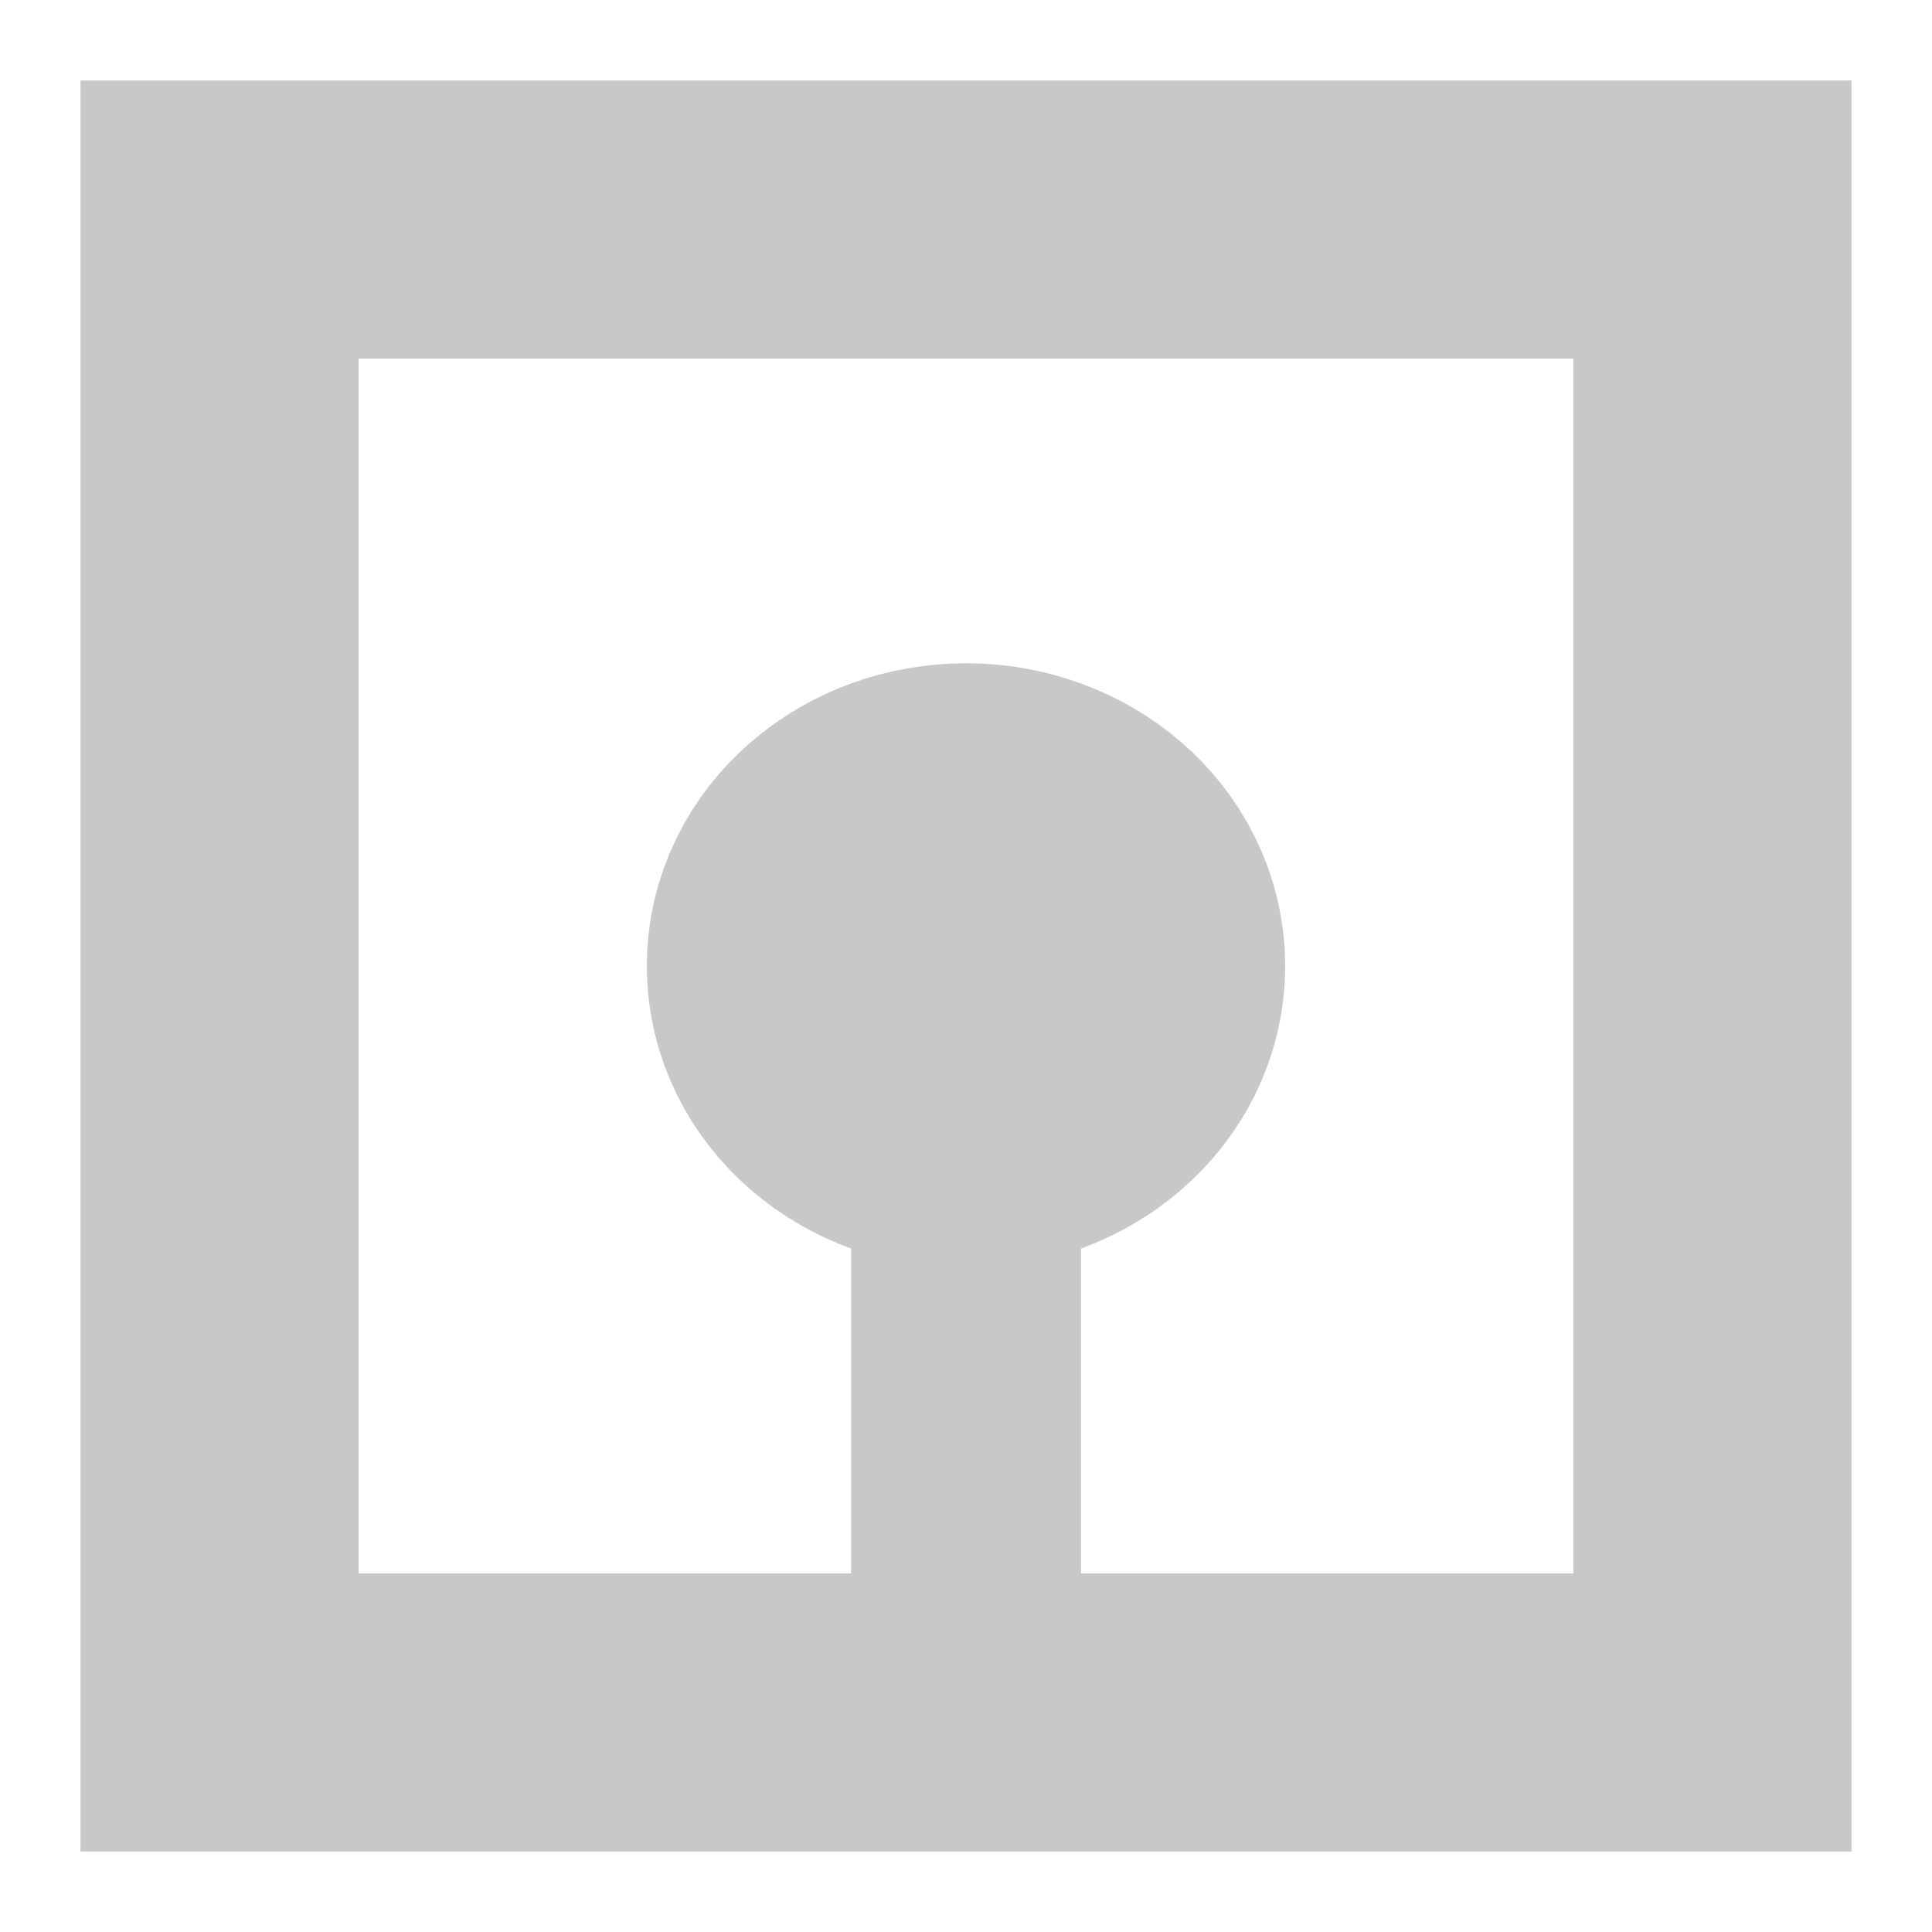 <?xml version="1.0" encoding="UTF-8" standalone="no"?>
<svg
   version="1.1"
   width="48"
   height="48"
   viewBox="0 0 48 48"
   preserveAspectRatio="xMidYMid"
   id="svg_document"
   sodipodi:docname="BehavForGroups.svg"
   inkscape:version="1.3 (0e150ed6c4, 2023-07-21)"
   inkscape:export-filename="BioDyn.png"
   inkscape:export-xdpi="96"
   inkscape:export-ydpi="96"
   xmlns:inkscape="http://www.inkscape.org/namespaces/inkscape"
   xmlns:sodipodi="http://sodipodi.sourceforge.net/DTD/sodipodi-0.dtd"
   xmlns="http://www.w3.org/2000/svg"
   xmlns:svg="http://www.w3.org/2000/svg"
   xmlns:rdf="http://www.w3.org/1999/02/22-rdf-syntax-ns#"
   xmlns:cc="http://creativecommons.org/ns#"
   xmlns:dc="http://purl.org/dc/elements/1.1/">
  <sodipodi:namedview
     id="namedview8"
     pagecolor="#505050"
     bordercolor="#ffffff"
     borderopacity="1"
     inkscape:showpageshadow="0"
     inkscape:pageopacity="0"
     inkscape:pagecheckerboard="1"
     inkscape:deskcolor="#505050"
     showgrid="false"
     inkscape:zoom="14.75"
     inkscape:cx="10.135593"
     inkscape:cy="22.949153"
     inkscape:window-width="1920"
     inkscape:window-height="1057"
     inkscape:window-x="-8"
     inkscape:window-y="-8"
     inkscape:window-maximized="1"
     inkscape:current-layer="svg_document" />
  <!-- Created with macSVG - https://macsvg.org/ - https://github.com/dsward2/macsvg/ -->
  <title
     id="svg_document_title">Untitled.svg</title>
  <defs
     id="svg_document_defs" />
  <ellipse
     stroke="#ee82ee"
     cx="24"
     id="circle1"
     stroke-width="1.651px"
     cy="24"
     fill="#ee82ee"
     rx="2.93"
     ry="2.521"
     style="fill:#c8c8c8;fill-opacity:1;stroke:#c8c8c8;stroke-width:10;stroke-dasharray:none;stroke-opacity:1" />
  <rect
     style="fill:none;fill-opacity:1;fill-rule:nonzero;stroke:#c8c8c8;stroke-width:6.909;stroke-dasharray:none;stroke-opacity:1;image-rendering:optimizeSpeed"
     id="rect2869"
     width="37.091"
     height="37.091"
     x="5.454"
     y="5.454" />
  <rect
     style="fill:none;fill-opacity:0;stroke:#c8c8c8;stroke-width:5.439;stroke-dasharray:none;stroke-opacity:1"
     id="rect1"
     width="0.273"
     height="4.544"
     x="23.864"
     y="33.084" />
</svg>

